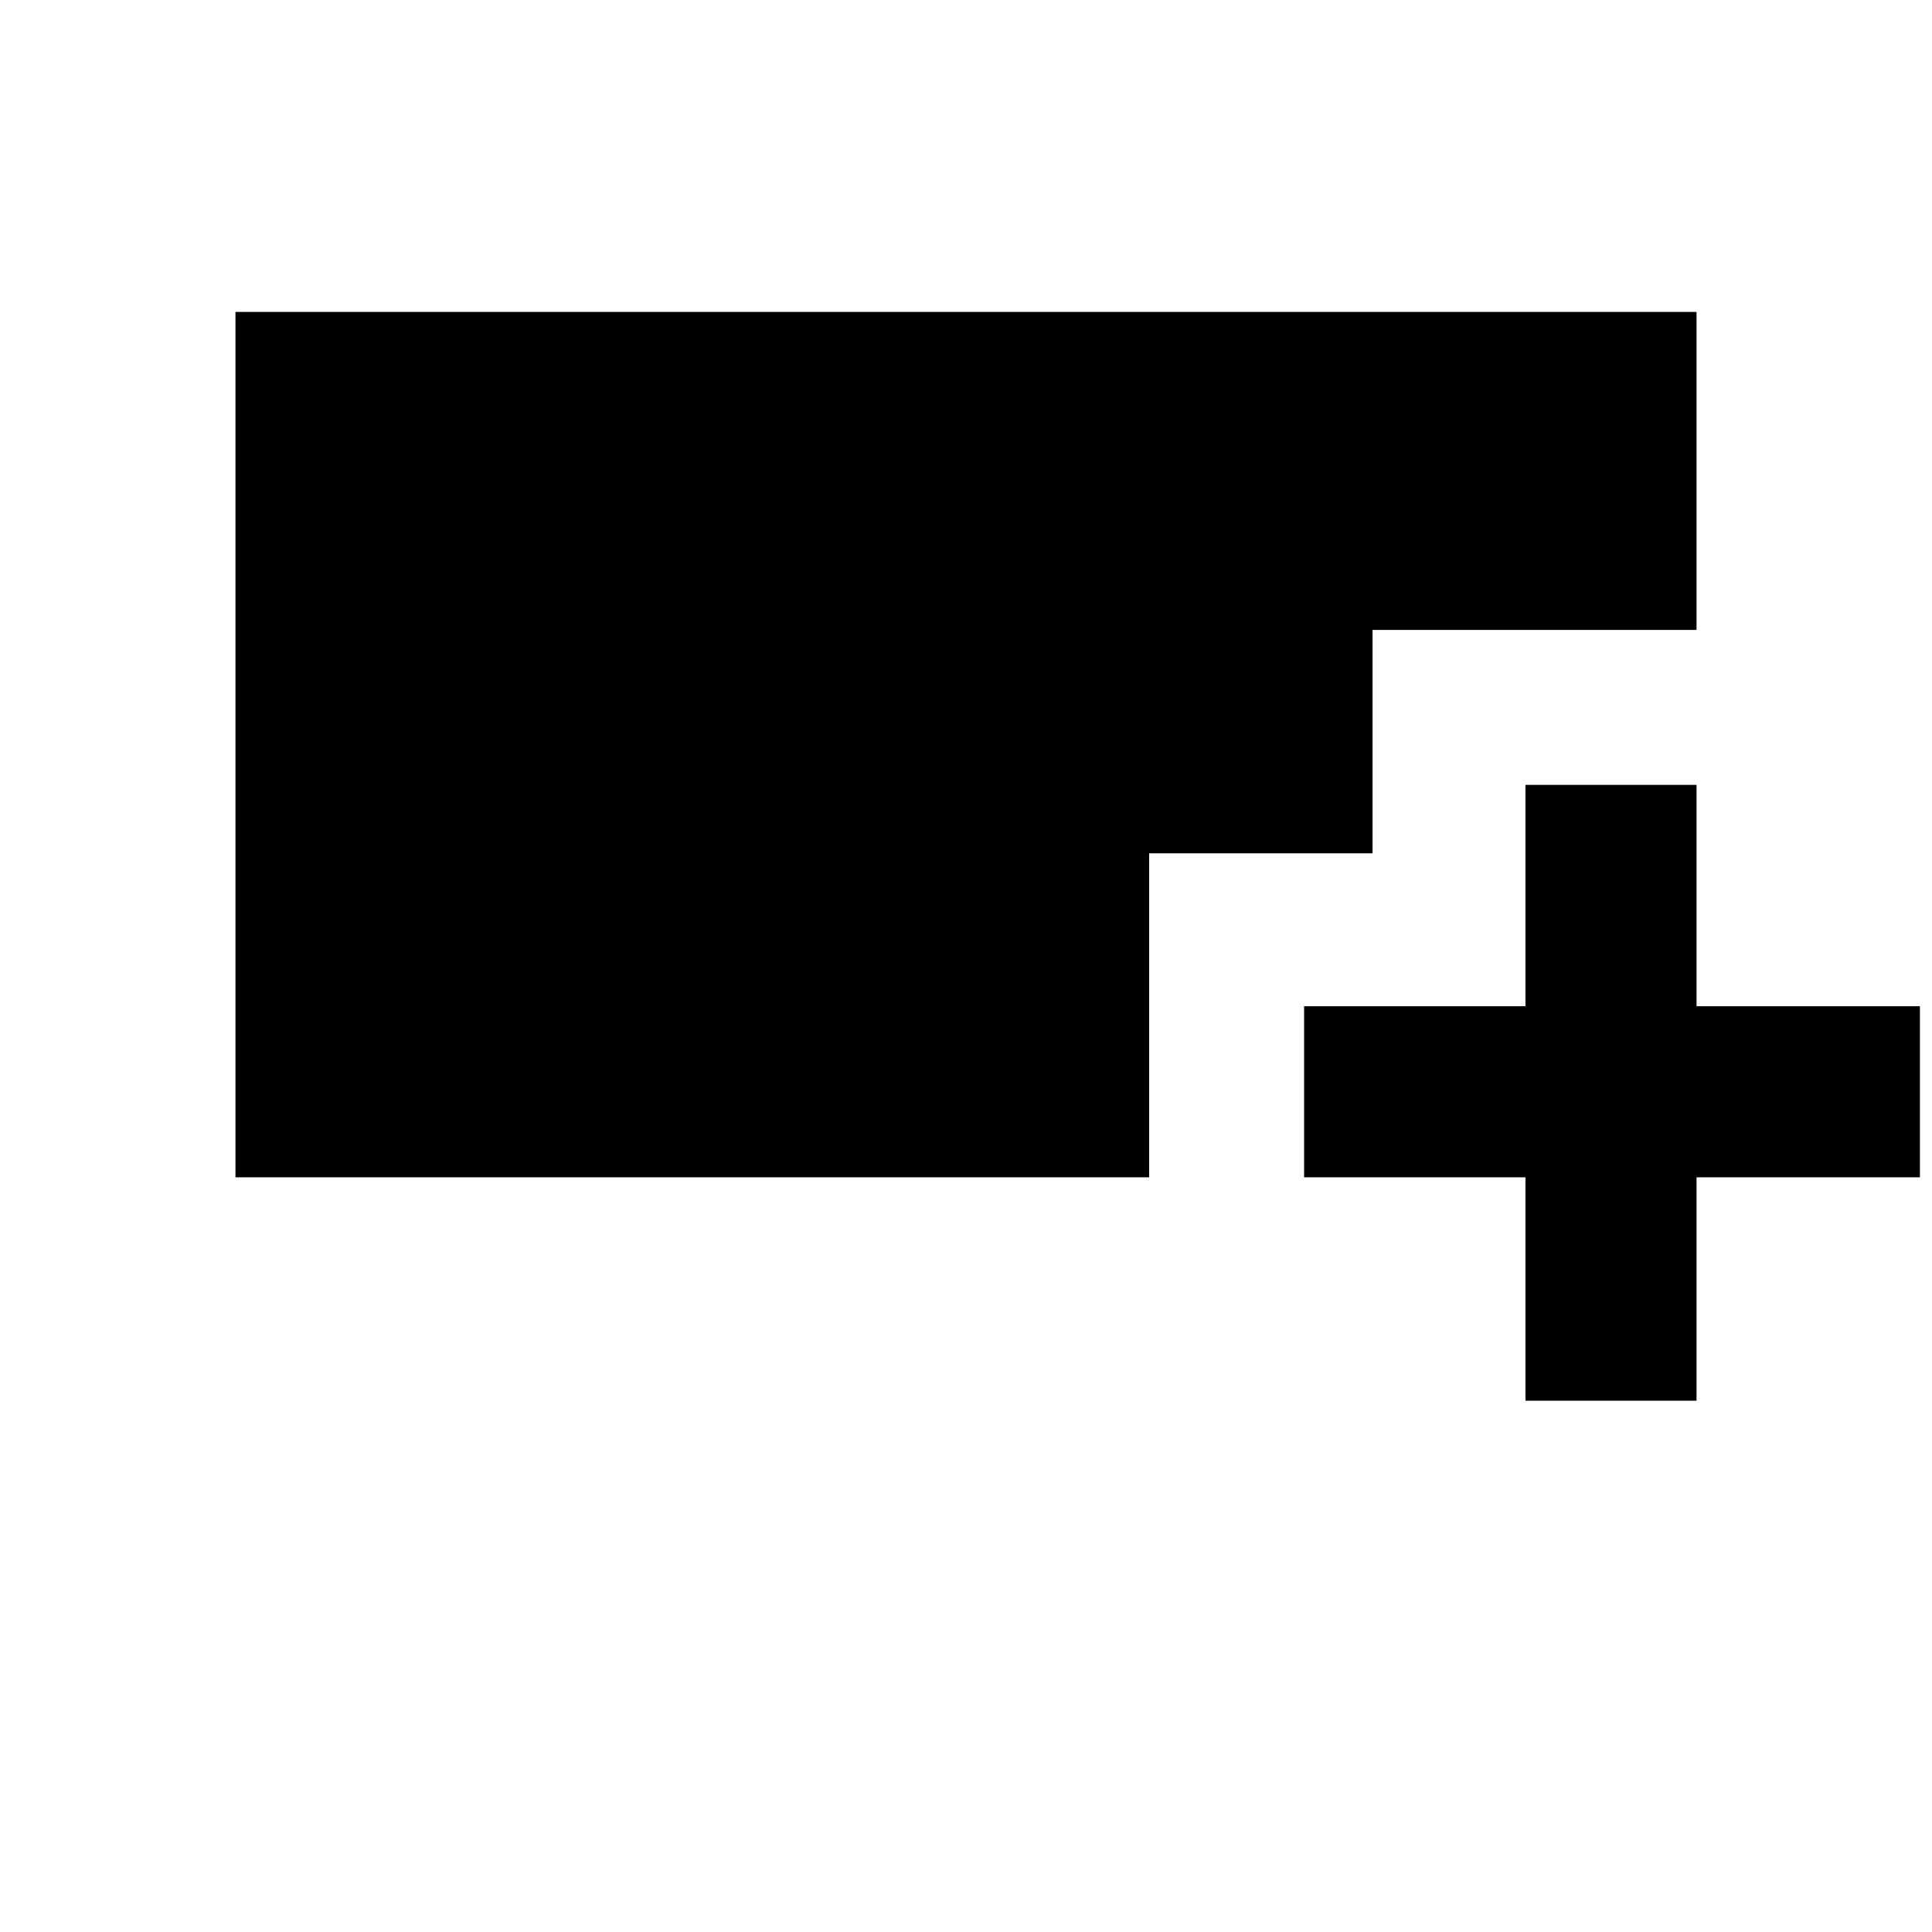<svg xmlns="http://www.w3.org/2000/svg" height="40" width="40"><path d="M31.583 29v-4.625H27v-3.542h4.583V16.25h3.542v4.583h4.625v3.542h-4.625V29ZM4.875 24.375V6.458h30.25v6.584h-6.708v4.625h-4.625v6.708Z"/></svg>